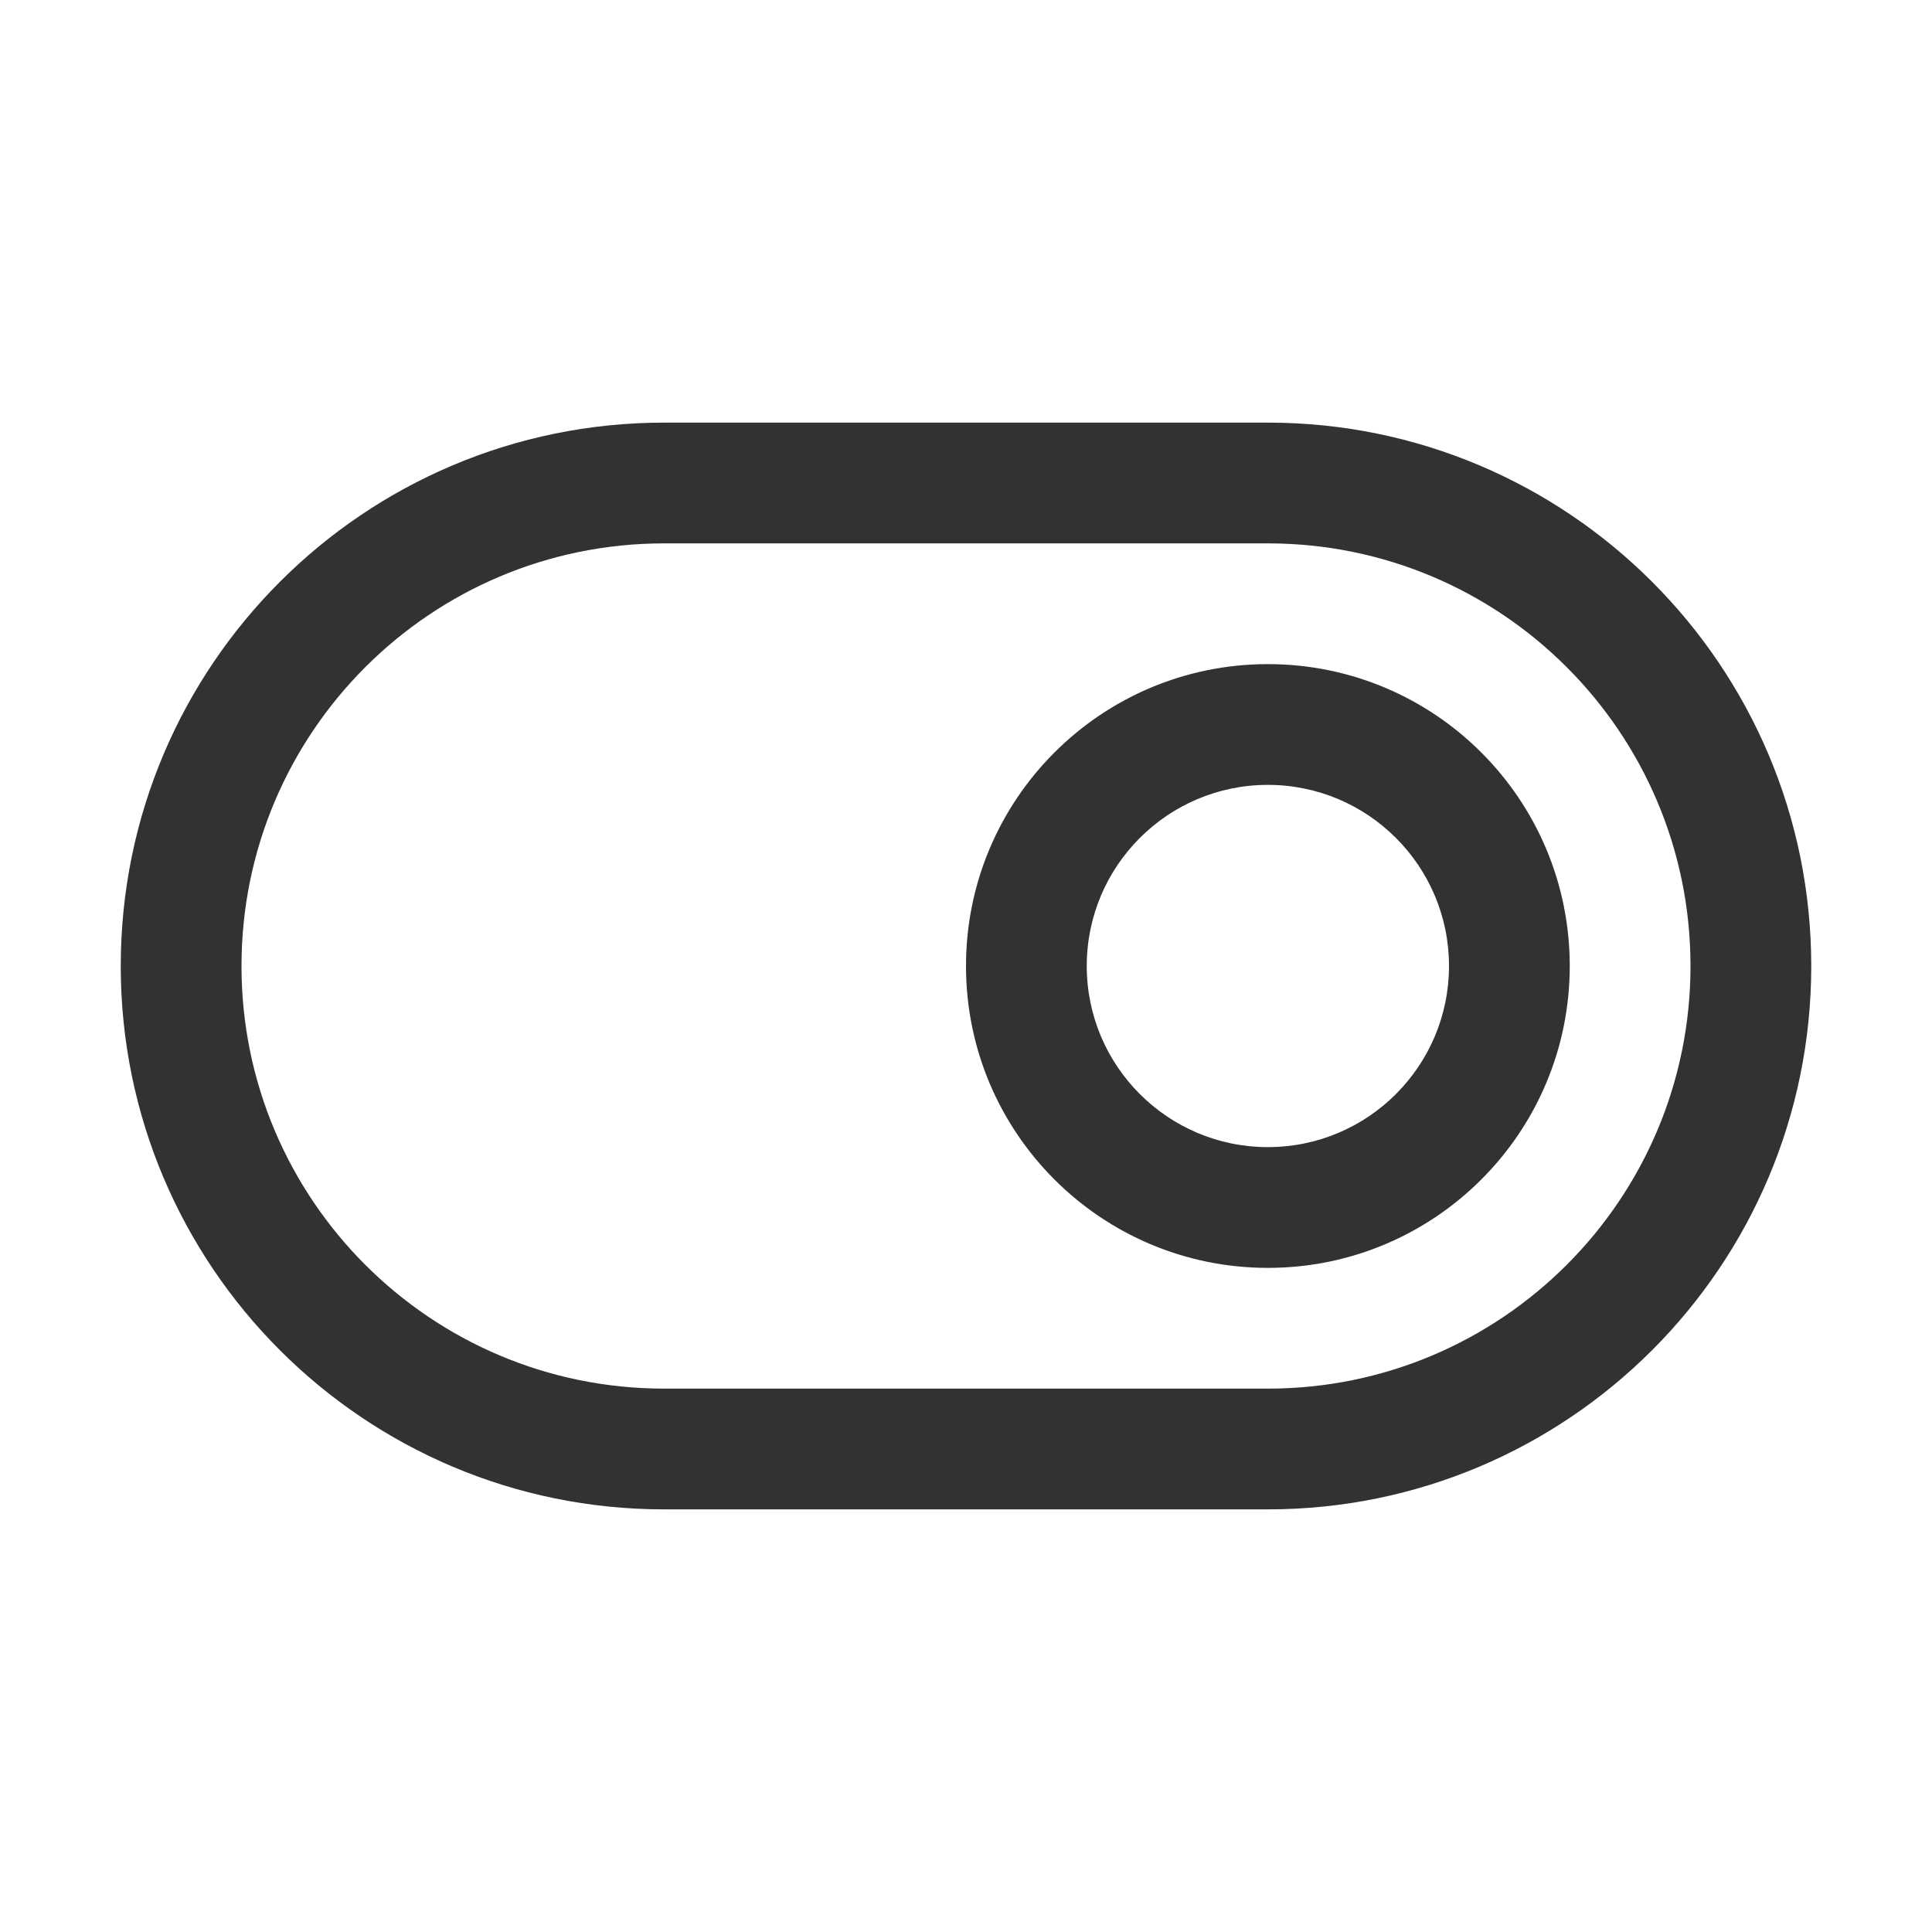<svg width="16" height="16" viewBox="0 0 16 16" fill="none" xmlns="http://www.w3.org/2000/svg">
    <path
        d="M14 8C14 6.067 12.433 4.5 10.5 4.5H5.5C3.567 4.5 2 6.067 2 8C2 9.933 3.567 11.5 5.5 11.5H10.5C12.433 11.5 14 9.933 14 8ZM12 8C12 7.172 11.328 6.5 10.5 6.5C9.672 6.5 9 7.172 9 8C9 8.828 9.672 9.5 10.5 9.5C11.328 9.5 12 8.828 12 8ZM13 8C13 9.381 11.881 10.5 10.5 10.5C9.119 10.5 8 9.381 8 8C8 6.619 9.119 5.5 10.5 5.5C11.881 5.5 13 6.619 13 8ZM15 8C15 10.485 12.985 12.5 10.5 12.5H5.5C3.015 12.5 1 10.485 1 8C1 5.515 3.015 3.5 5.5 3.5H10.5C12.985 3.5 15 5.515 15 8Z"
        fill="#303233" />
</svg>
